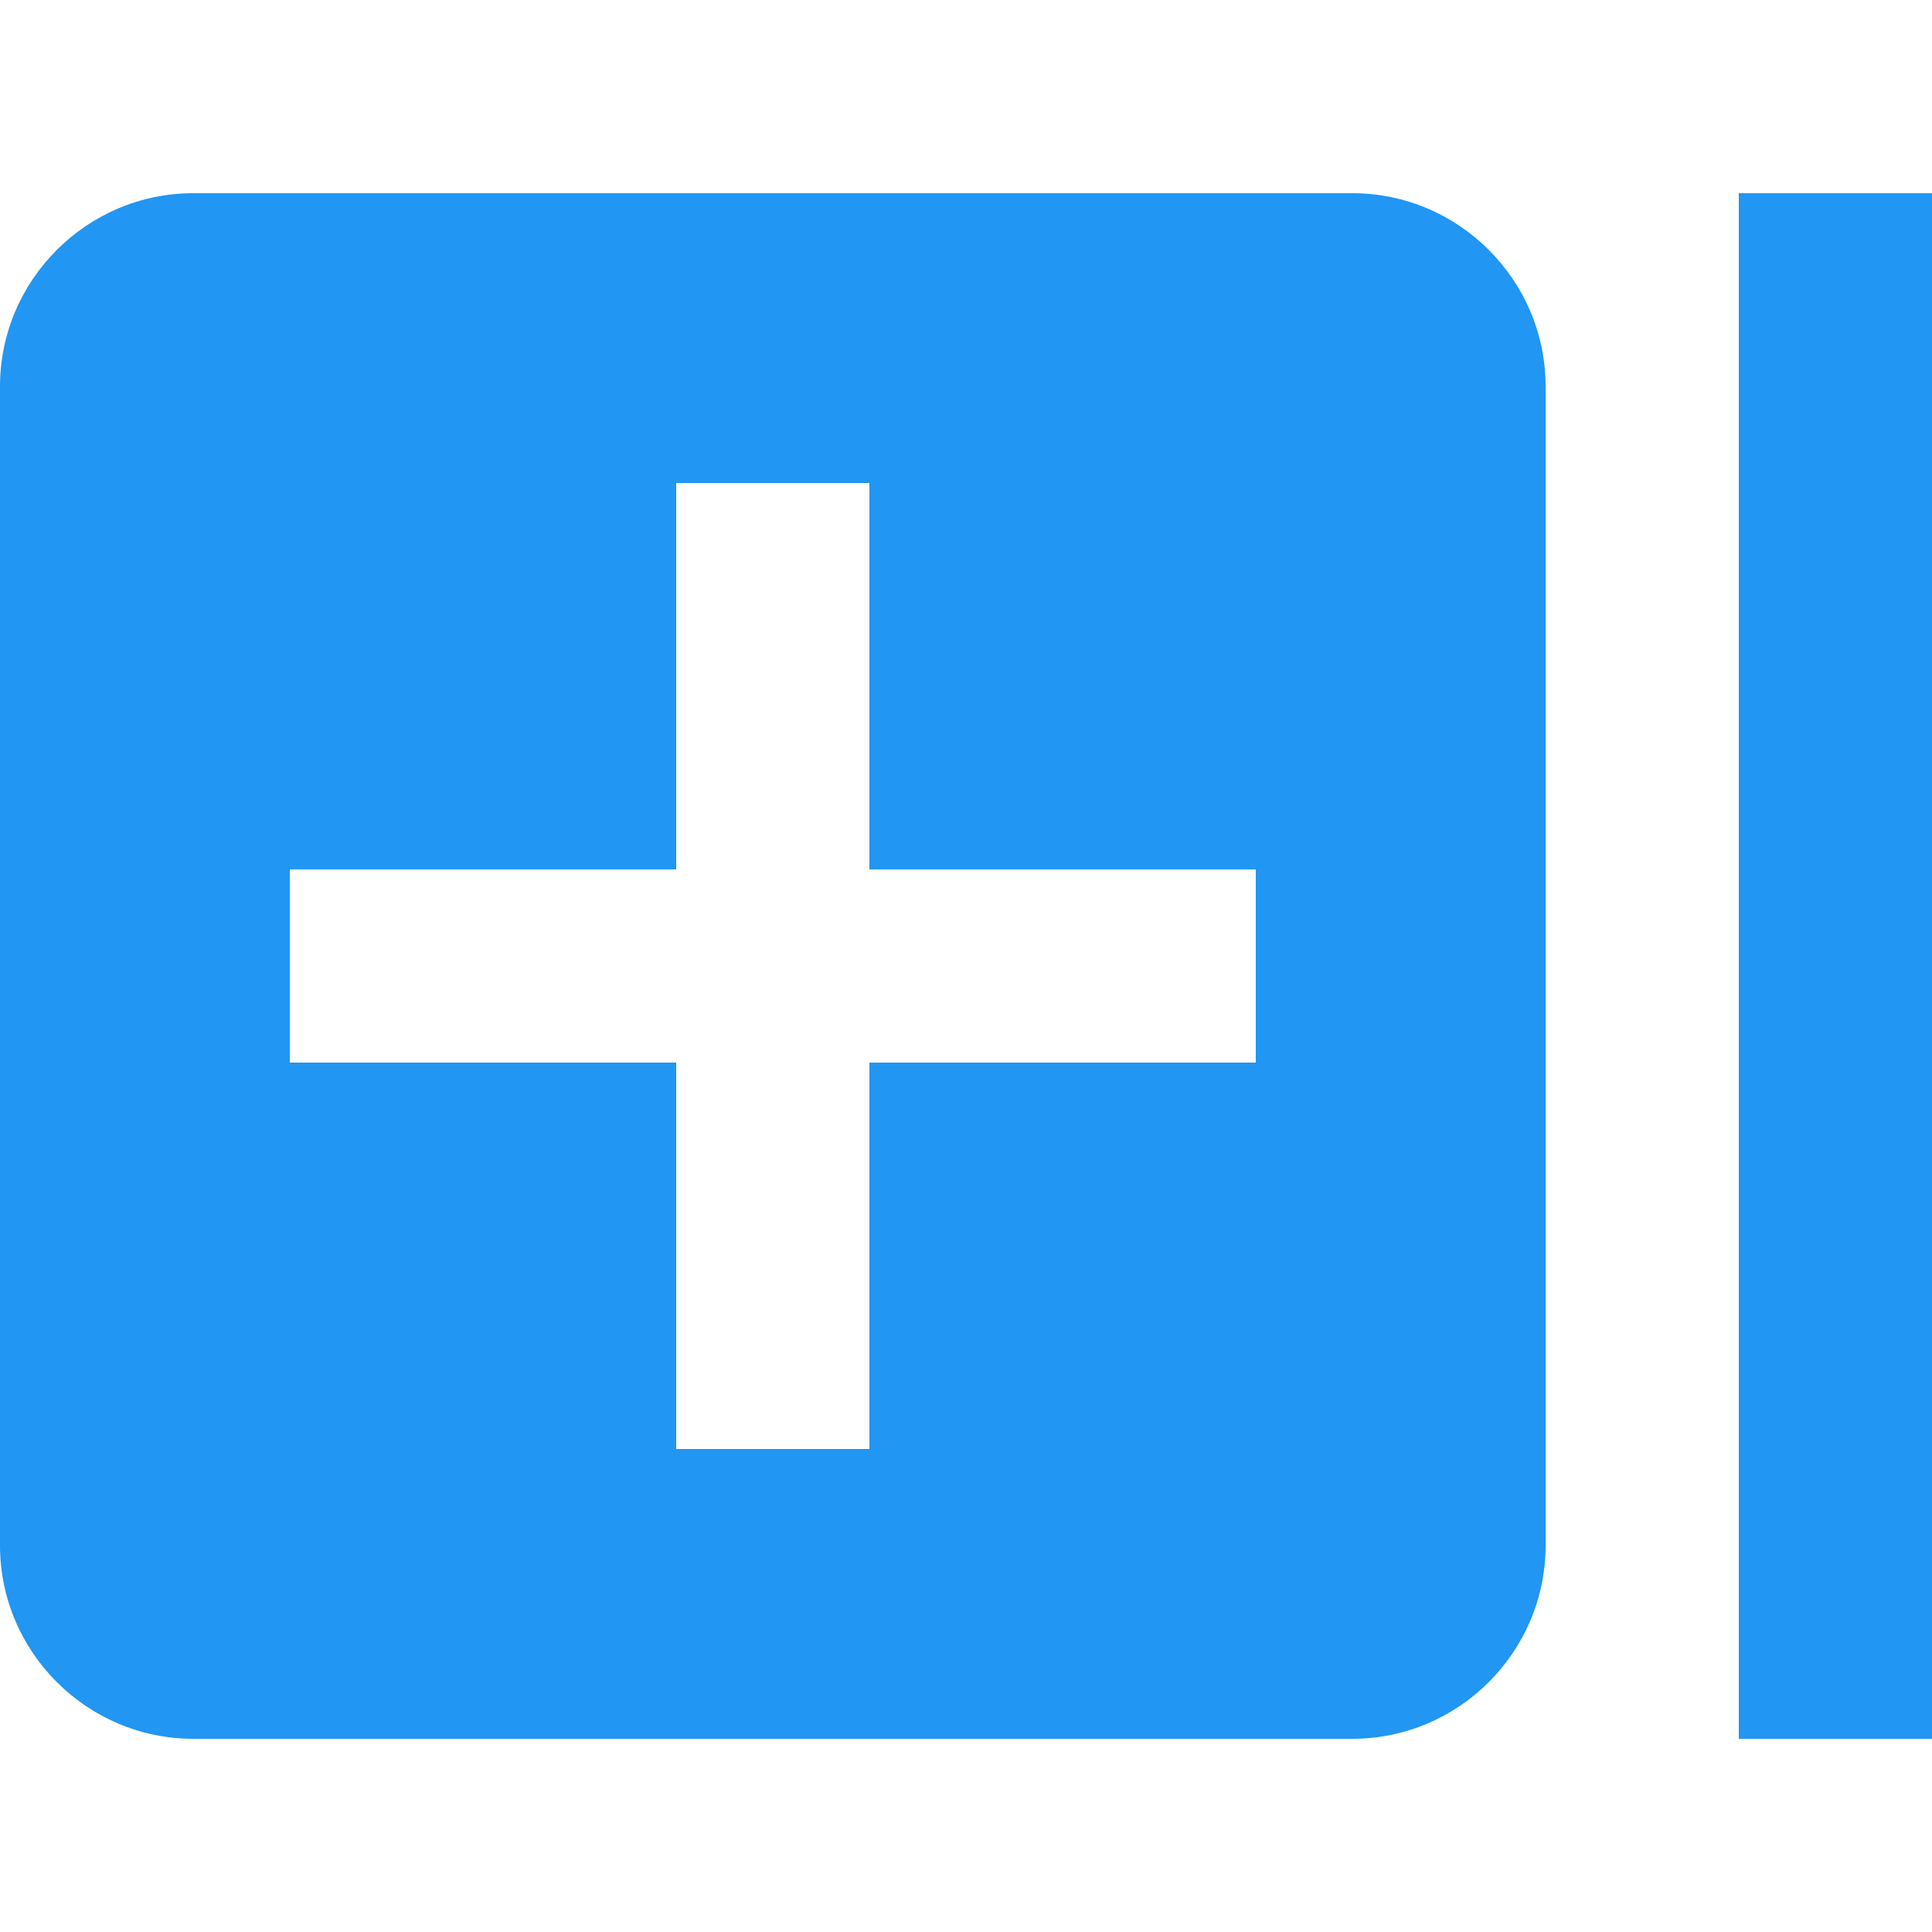 <svg xmlns="http://www.w3.org/2000/svg" preserveAspectRatio="none" viewBox="0 0 20 20">
<path fill="#2196F3" d="M0,4v12c0,1.1,0.9,2,2,2h12c1.1,0,2-0.9,2-2V4c0-1.1-0.9-2-2-2H2C0.9,2,0,2.9,0,4z M9,5v4h4v2H9v4H7v-4H3V9h4V5H9z"/>
<rect fill="#2196F3" x="11" y="9" transform="matrix(6.123234e-17 -1 1 6.123234e-17 9 29)" width="16" height="2"/>
</svg>
